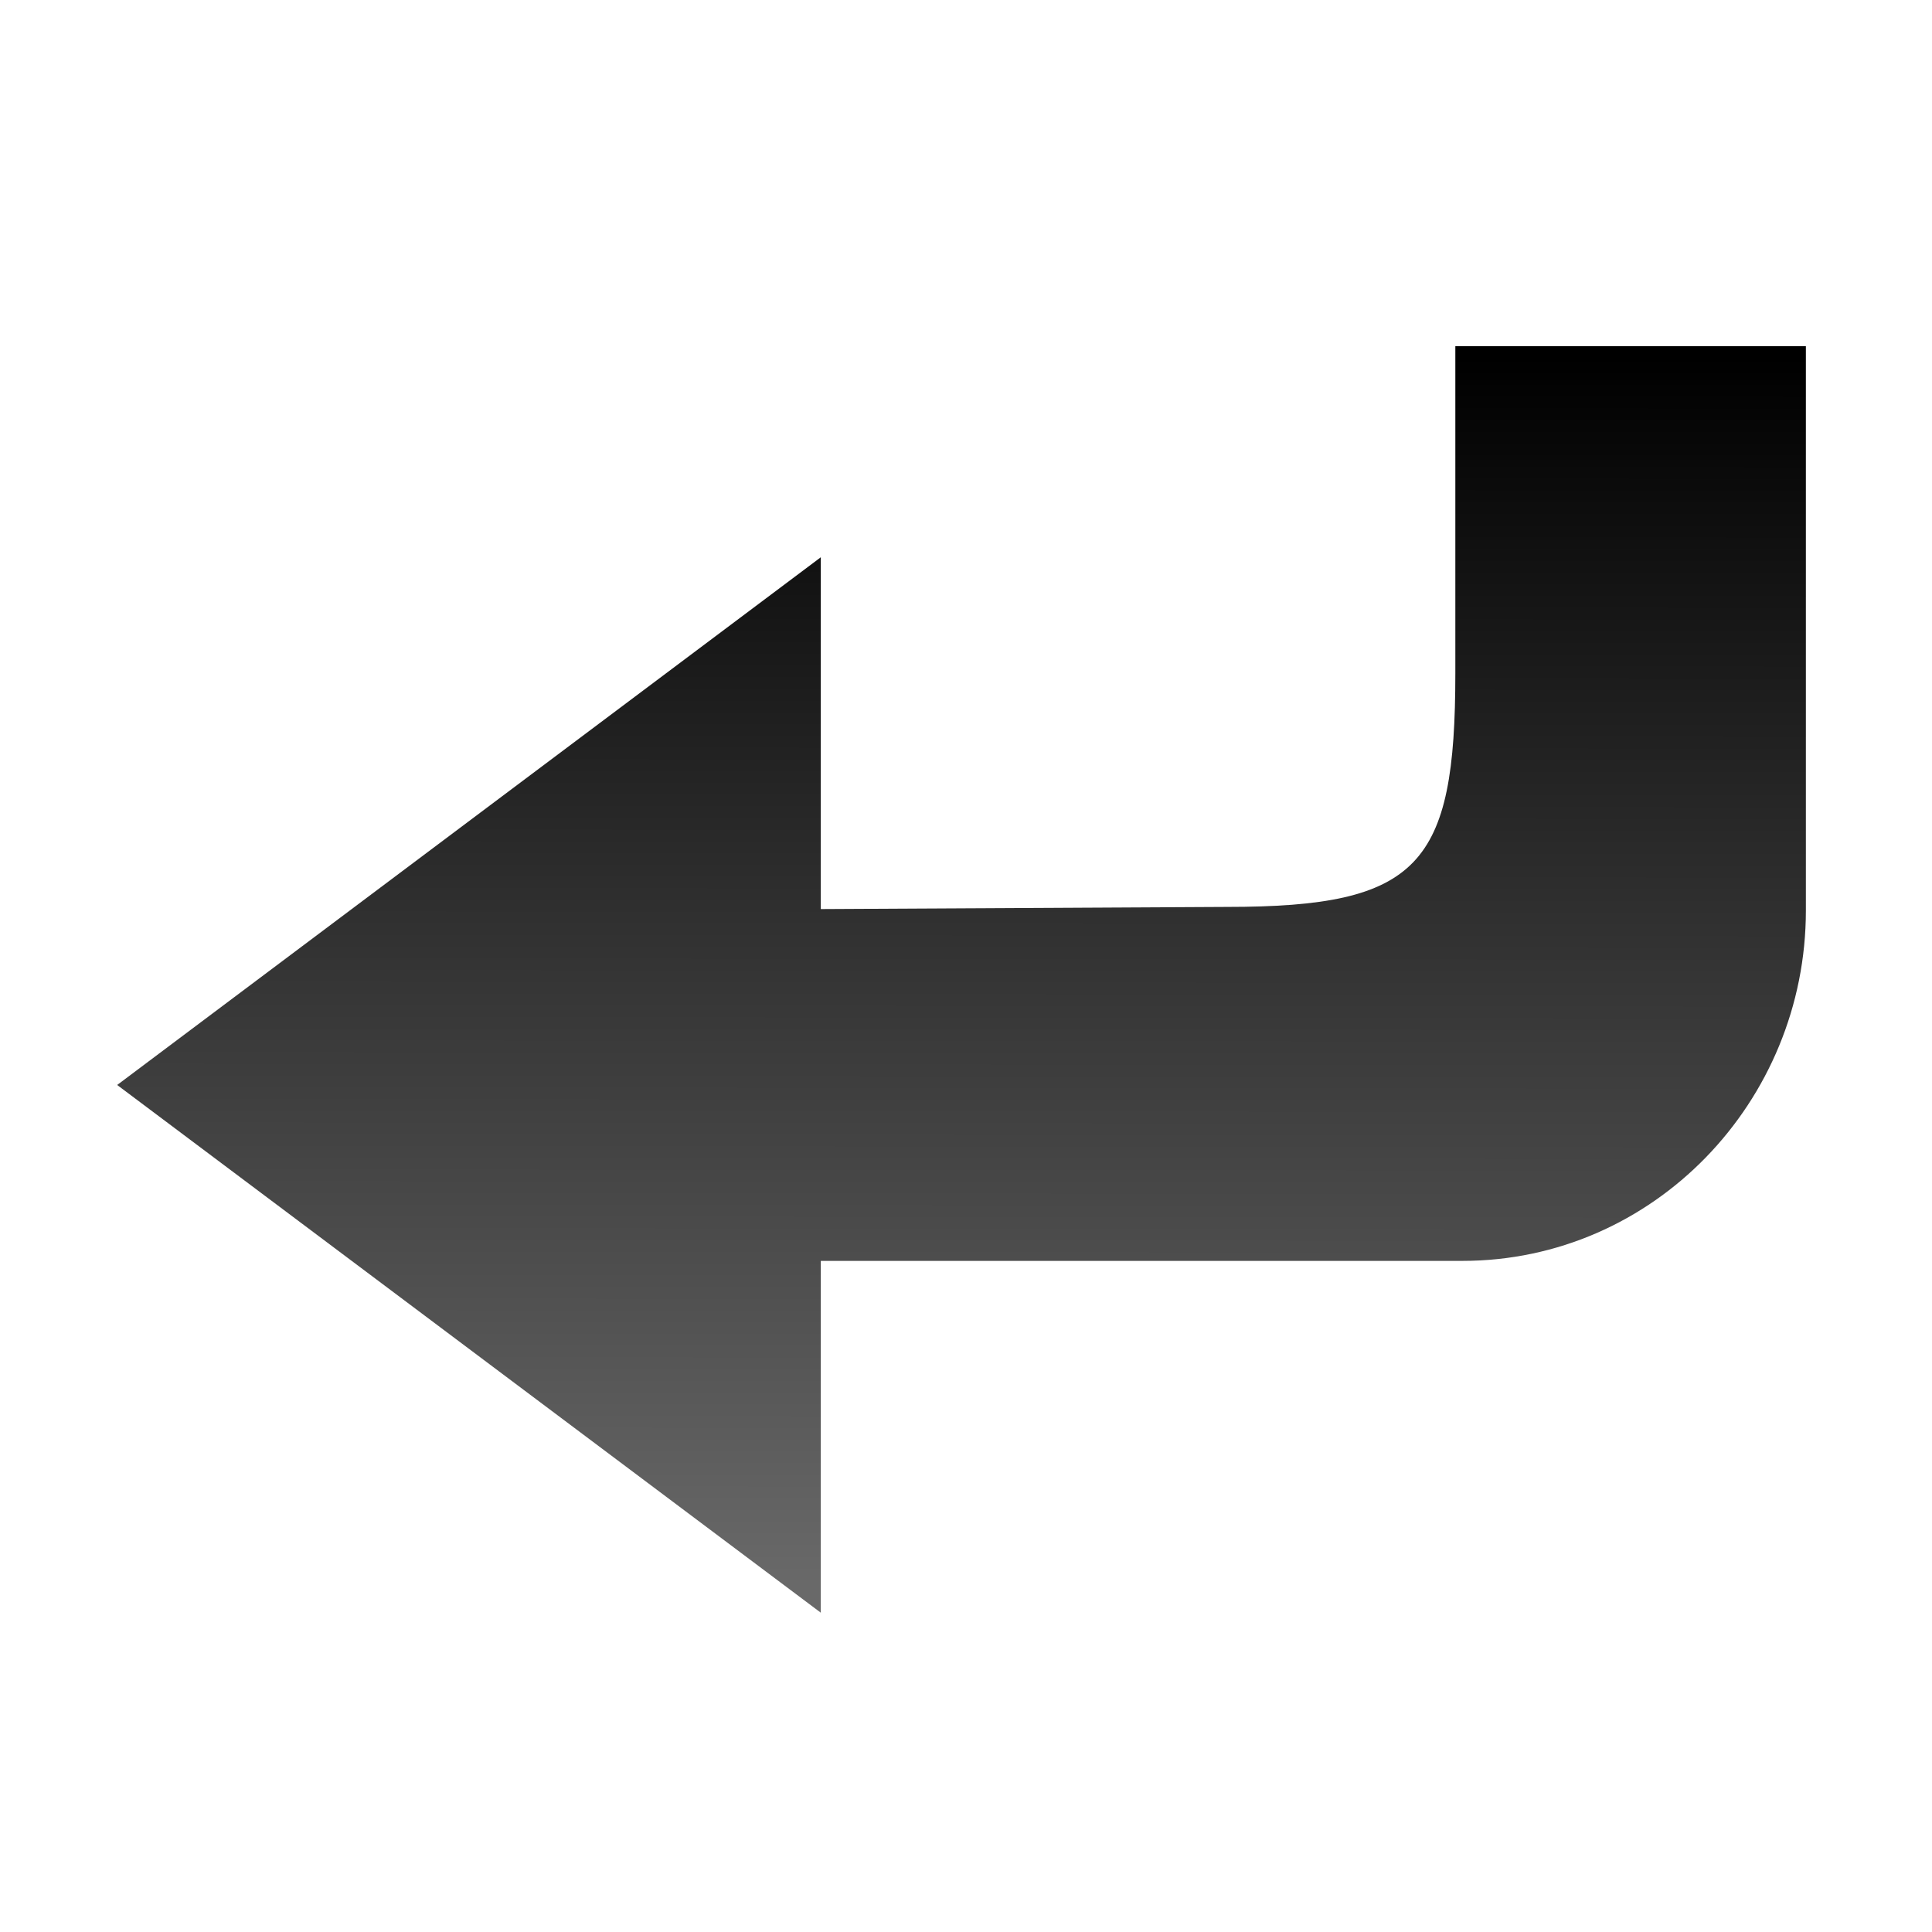 <?xml version="1.0" encoding="UTF-8" standalone="no"?>
<!-- Created with Inkscape (http://www.inkscape.org/) -->

<svg
   xmlns:dc="http://purl.org/dc/elements/1.1/"
   xmlns:cc="http://creativecommons.org/ns#"
   xmlns:rdf="http://www.w3.org/1999/02/22-rdf-syntax-ns#"
   xmlns:svg="http://www.w3.org/2000/svg"
   xmlns="http://www.w3.org/2000/svg"
   xmlns:xlink="http://www.w3.org/1999/xlink"
   xmlns:sodipodi="http://sodipodi.sourceforge.net/DTD/sodipodi-0.dtd"
   xmlns:inkscape="http://www.inkscape.org/namespaces/inkscape"
   version="1.0"
   width="96"
   height="96"
   id="svg2408"
   inkscape:version="0.48.4 r9939"
   sodipodi:docname="dialog-apply.svg">
  <sodipodi:namedview
     pagecolor="#ffffff"
     bordercolor="#666666"
     borderopacity="1"
     objecttolerance="10"
     gridtolerance="10"
     guidetolerance="10"
     inkscape:pageopacity="0"
     inkscape:pageshadow="2"
     inkscape:window-width="1366"
     inkscape:window-height="722"
     id="namedview93"
     showgrid="false"
     showguides="true"
     inkscape:guide-bbox="true"
     inkscape:zoom="3.9774756"
     inkscape:cx="73.69965"
     inkscape:cy="35.776098"
     inkscape:window-x="0"
     inkscape:window-y="24"
     inkscape:window-maximized="1"
     inkscape:current-layer="svg2408">
    <sodipodi:guide
       orientation="0,1"
       position="-18.635,89.969"
       id="guide3070" />
    <sodipodi:guide
       orientation="0,1"
       position="-4.008,6.011"
       id="guide3072" />
    <sodipodi:guide
       orientation="1,0"
       position="5.811,47.289"
       id="guide3074" />
    <sodipodi:guide
       orientation="1,0"
       position="89.769,27.652"
       id="guide3076" />
  </sodipodi:namedview>
  <defs
     id="defs2410">
    <linearGradient
       id="linearGradient3637">
      <stop
         id="stop3639"
         style="stop-color:#f0f0f0;stop-opacity:1"
         offset="0" />
      <stop
         id="stop3641"
         style="stop-color:#aaaaaa;stop-opacity:1"
         offset="1" />
    </linearGradient>
    <linearGradient
       x1="45.448"
       y1="92.54"
       x2="45.448"
       y2="7.017"
       id="ButtonShadow"
       gradientUnits="userSpaceOnUse"
       gradientTransform="scale(1.006,0.994)">
      <stop
         id="stop3750"
         style="stop-color:#000000;stop-opacity:1"
         offset="0" />
      <stop
         id="stop3752"
         style="stop-color:#000000;stop-opacity:0.588"
         offset="1" />
    </linearGradient>
    <linearGradient
       id="linearGradient3737">
      <stop
         id="stop3739"
         style="stop-color:#ffffff;stop-opacity:1"
         offset="0" />
      <stop
         id="stop3741"
         style="stop-color:#ffffff;stop-opacity:0"
         offset="1" />
    </linearGradient>
    <linearGradient
       id="linearGradient3700">
      <stop
         id="stop3702"
         style="stop-color:#2276c5;stop-opacity:1"
         offset="0" />
      <stop
         id="stop3704"
         style="stop-color:#68baf4;stop-opacity:1"
         offset="1" />
    </linearGradient>
    <filter
       color-interpolation-filters="sRGB"
       id="filter3174">
      <feGaussianBlur
         id="feGaussianBlur3176"
         stdDeviation="1.71" />
    </filter>
    <linearGradient
       x1="36.357"
       y1="6"
       x2="36.357"
       y2="63.893"
       id="linearGradient3188"
       xlink:href="#linearGradient3737"
       gradientUnits="userSpaceOnUse" />
    <filter
       x="-0.192"
       y="-0.192"
       width="1.384"
       height="1.384"
       color-interpolation-filters="sRGB"
       id="filter3794">
      <feGaussianBlur
         id="feGaussianBlur3796"
         stdDeviation="5.28" />
    </filter>
    <linearGradient
       x1="48"
       y1="20.221"
       x2="48"
       y2="138.661"
       id="linearGradient3613"
       xlink:href="#linearGradient3737"
       gradientUnits="userSpaceOnUse" />
    <radialGradient
       cx="48"
       cy="90.172"
       r="42"
       fx="48"
       fy="90.172"
       id="radialGradient3619"
       xlink:href="#linearGradient3737"
       gradientUnits="userSpaceOnUse"
       gradientTransform="matrix(1.157,0,0,0.996,-7.551,0.197)" />
    <clipPath
       id="clipPath3613">
      <rect
         width="84"
         height="84"
         rx="6"
         ry="6"
         x="6"
         y="6"
         id="rect3615"
         style="fill:#ffffff;fill-opacity:1;fill-rule:nonzero;stroke:none" />
    </clipPath>
    <linearGradient
       x1="48"
       y1="90"
       x2="48"
       y2="5.988"
       id="linearGradient2843"
       xlink:href="#linearGradient3700"
       gradientUnits="userSpaceOnUse"
       gradientTransform="translate(0,100)" />
    <clipPath
       id="clipPath3625">
      <path
         d="M 0,0 0,96 96,96 96,0 0,0 z m 12,6 72,0 c 3.324,0 6,2.676 6,6 l 0,72 c 0,3.324 -2.676,6 -6,6 L 12,90 C 8.676,90 6,87.324 6,84 L 6,12 C 6,8.676 8.676,6 12,6 z"
         inkscape:connector-curvature="0"
         id="path3627"
         style="fill:#ffffff;fill-opacity:1;stroke:none" />
    </clipPath>
    <linearGradient
       x1="44.512"
       y1="6"
       x2="44.512"
       y2="90.015"
       id="linearGradient3643"
       xlink:href="#linearGradient3637"
       gradientUnits="userSpaceOnUse" />
    <clipPath
       id="clipPath3649">
      <rect
         width="76"
         height="76"
         rx="4"
         ry="4"
         x="10"
         y="10"
         id="rect3651"
         style="fill:#ffffff;fill-opacity:1;fill-rule:nonzero;stroke:none" />
    </clipPath>
    <filter
       color-interpolation-filters="sRGB"
       id="filter3657">
      <feGaussianBlur
         id="feGaussianBlur3659"
         stdDeviation="1.14" />
    </filter>
    <linearGradient
       x1="45.448"
       y1="92.54"
       x2="45.448"
       y2="7.017"
       id="ButtonShadow-0"
       gradientUnits="userSpaceOnUse"
       gradientTransform="matrix(1.006,0,0,0.994,100,0)">
      <stop
         id="stop3750-8"
         style="stop-color:#000000;stop-opacity:1"
         offset="0" />
      <stop
         id="stop3752-5"
         style="stop-color:#000000;stop-opacity:0.588"
         offset="1" />
    </linearGradient>
    <linearGradient
       x1="32.251"
       y1="6.132"
       x2="32.251"
       y2="90.239"
       id="linearGradient3780"
       xlink:href="#ButtonShadow-0"
       gradientUnits="userSpaceOnUse"
       gradientTransform="matrix(1.024,0,0,-1.012,-1.143,98.071)" />
    <linearGradient
       x1="32.251"
       y1="6.132"
       x2="32.251"
       y2="90.239"
       id="linearGradient3772"
       xlink:href="#ButtonShadow-0"
       gradientUnits="userSpaceOnUse"
       gradientTransform="matrix(1.024,0,0,-1.012,-1.143,98.071)" />
    <linearGradient
       x1="32.251"
       y1="6.132"
       x2="32.251"
       y2="90.239"
       id="linearGradient3725"
       xlink:href="#ButtonShadow-0"
       gradientUnits="userSpaceOnUse"
       gradientTransform="matrix(1.024,0,0,-1.012,-1.143,98.071)" />
    <linearGradient
       x1="32.251"
       y1="6.132"
       x2="32.251"
       y2="90.239"
       id="linearGradient3721"
       xlink:href="#ButtonShadow-0"
       gradientUnits="userSpaceOnUse"
       gradientTransform="matrix(1,0,0,-1,0,97)" />
    <linearGradient
       x1="32.251"
       y1="6.132"
       x2="32.251"
       y2="90.239"
       id="linearGradient3199"
       xlink:href="#ButtonShadow-0"
       gradientUnits="userSpaceOnUse"
       gradientTransform="matrix(1.024,0,0,-1.012,-1.143,98.071)" />
    <linearGradient
       x1="36.357"
       y1="6"
       x2="36.357"
       y2="63.893"
       id="linearGradient3188-8"
       xlink:href="#linearGradient3737-3"
       gradientUnits="userSpaceOnUse" />
    <linearGradient
       id="linearGradient3737-3">
      <stop
         id="stop3739-6"
         style="stop-color:#ffffff;stop-opacity:1"
         offset="0" />
      <stop
         id="stop3741-1"
         style="stop-color:#ffffff;stop-opacity:0"
         offset="1" />
    </linearGradient>
    <radialGradient
       cx="48"
       cy="90.172"
       r="42"
       fx="48"
       fy="90.172"
       id="radialGradient3619-3"
       xlink:href="#linearGradient3737-3"
       gradientUnits="userSpaceOnUse"
       gradientTransform="matrix(1.157,0,0,0.996,-7.551,0.197)" />
    <linearGradient
       x1="104"
       y1="8"
       x2="120"
       y2="8"
       id="linearGradient3905"
       xlink:href="#linearGradient3637"
       gradientUnits="userSpaceOnUse"
       gradientTransform="translate(-104,104)" />
    <linearGradient
       x1="104"
       y1="8"
       x2="120"
       y2="8"
       id="linearGradient3913"
       xlink:href="#linearGradient3183-0"
       gradientUnits="userSpaceOnUse"
       gradientTransform="translate(-144,104)" />
    <linearGradient
       id="linearGradient3183-0">
      <stop
         id="stop3185-9"
         style="stop-color:#c80000;stop-opacity:1"
         offset="0" />
      <stop
         id="stop3187-6"
         style="stop-color:#f3604d;stop-opacity:1"
         offset="1" />
    </linearGradient>
    <linearGradient
       x1="11.162"
       y1="5.655"
       x2="11.162"
       y2="18.098"
       id="linearGradient3018"
       xlink:href="#linearGradient3637"
       gradientUnits="userSpaceOnUse"
       gradientTransform="matrix(3.699,0,0,2.891,10.902,15.338)" />
    <linearGradient
       inkscape:collect="always"
       xlink:href="#ButtonShadow"
       id="linearGradient3117"
       x1="48.311"
       y1="17.743"
       x2="48.25"
       y2="79.339"
       gradientUnits="userSpaceOnUse" />
  </defs>
  <g
     id="layer2"
     style="display:none">
    <rect
       width="86"
       height="85"
       rx="6"
       ry="6"
       x="5"
       y="7"
       clip-path="url(#clipPath3625)"
       id="rect3745"
       style="opacity:0.9;fill:url(#ButtonShadow);fill-opacity:1;fill-rule:nonzero;stroke:none;filter:url(#filter3174)" />
  </g>
  <g
     id="layer1"
     style="display:none">
    <rect
       width="84"
       height="84"
       rx="6"
       ry="6"
       x="6"
       y="6"
       id="rect2419"
       style="opacity:0.8;fill:#000000;fill-opacity:1;fill-rule:nonzero;stroke:none" />
    <path
       d="m 14,10 c -2.216,0 -4,1.784 -4,4 l 0,68 c 0,2.216 1.784,4 4,4 l 68,0 c 2.216,0 4,-1.784 4,-4 l 0,-68 c 0,-2.216 -1.784,-4 -4,-4 l -68,0 z m 0,3.062 68,0 c 0.579,0 0.938,0.359 0.938,0.938 l 0,68 c 0,0.579 -0.359,0.938 -0.938,0.938 l -68,0 c -0.579,0 -0.938,-0.359 -0.938,-0.938 l 0,-68 c 0,-0.579 0.359,-0.938 0.938,-0.938 z"
       inkscape:connector-curvature="0"
       id="rect3726"
       style="opacity:0.08;fill:#000000;fill-opacity:1;fill-rule:nonzero;stroke:none" />
    <path
       d="M 12,6 C 8.676,6 6,8.676 6,12 l 0,72 c 0,3.324 2.676,6 6,6 l 72,0 c 3.324,0 6,-2.676 6,-6 L 90,12 C 90,8.676 87.324,6 84,6 L 12,6 z m 2,4 68,0 c 2.216,0 4,1.784 4,4 l 0,68 c 0,2.216 -1.784,4 -4,4 l -68,0 c -2.216,0 -4,-1.784 -4,-4 l 0,-68 c 0,-2.216 1.784,-4 4,-4 z"
       inkscape:connector-curvature="0"
       id="rect3629"
       style="fill:url(#linearGradient3643);fill-opacity:1;fill-rule:nonzero;stroke:none" />
    <path
       d="M 12,6 C 8.676,6 6,8.676 6,12 l 0,2 0,68 0,2 c 0,0.335 0.041,0.651 0.094,0.969 0.049,0.296 0.097,0.597 0.188,0.875 0.01,0.03 0.021,0.064 0.031,0.094 0.099,0.288 0.235,0.547 0.375,0.812 0.145,0.274 0.316,0.536 0.5,0.781 0.184,0.246 0.374,0.473 0.594,0.688 0.44,0.428 0.943,0.815 1.5,1.094 0.279,0.14 0.573,0.247 0.875,0.344 -0.256,-0.1 -0.487,-0.236 -0.719,-0.375 -0.007,-0.004 -0.024,0.004 -0.031,0 -0.032,-0.019 -0.062,-0.043 -0.094,-0.062 -0.12,-0.077 -0.231,-0.164 -0.344,-0.25 -0.106,-0.081 -0.213,-0.161 -0.312,-0.25 C 8.478,88.557 8.309,88.373 8.156,88.188 8.049,88.057 7.938,87.922 7.844,87.781 7.819,87.743 7.805,87.695 7.781,87.656 7.716,87.553 7.651,87.452 7.594,87.344 7.493,87.149 7.388,86.928 7.312,86.719 7.305,86.697 7.289,86.678 7.281,86.656 7.249,86.564 7.245,86.469 7.219,86.375 7.188,86.268 7.148,86.172 7.125,86.062 7.052,85.721 7,85.364 7,85 L 7,83 7,15 7,13 C 7,10.218 9.218,8 12,8 l 2,0 68,0 2,0 c 2.782,0 5,2.218 5,5 l 0,2 0,68 0,2 c 0,0.364 -0.052,0.721 -0.125,1.062 -0.044,0.207 -0.088,0.398 -0.156,0.594 -0.008,0.022 -0.023,0.041 -0.031,0.062 -0.063,0.174 -0.138,0.367 -0.219,0.531 -0.042,0.083 -0.079,0.17 -0.125,0.25 -0.055,0.097 -0.127,0.188 -0.188,0.281 -0.094,0.141 -0.205,0.276 -0.312,0.406 -0.143,0.174 -0.303,0.347 -0.469,0.5 -0.011,0.01 -0.02,0.021 -0.031,0.031 -0.138,0.126 -0.285,0.234 -0.438,0.344 -0.103,0.073 -0.204,0.153 -0.312,0.219 -0.007,0.004 -0.024,-0.004 -0.031,0 -0.232,0.139 -0.463,0.275 -0.719,0.375 0.302,-0.097 0.596,-0.204 0.875,-0.344 0.557,-0.279 1.06,-0.666 1.5,-1.094 0.22,-0.214 0.409,-0.442 0.594,-0.688 0.184,-0.246 0.355,-0.508 0.5,-0.781 0.14,-0.265 0.276,-0.525 0.375,-0.812 0.01,-0.031 0.021,-0.063 0.031,-0.094 0.09,-0.278 0.139,-0.579 0.188,-0.875 C 89.959,84.651 90,84.335 90,84 l 0,-2 0,-68 0,-2 C 90,8.676 87.324,6 84,6 L 12,6 z"
       inkscape:connector-curvature="0"
       id="rect3728"
       style="fill:url(#linearGradient3188);fill-opacity:1;fill-rule:nonzero;stroke:none" />
    <path
       d="M 12,90 C 8.676,90 6,87.324 6,84 L 6,82 6,14 6,12 c 0,-0.335 0.041,-0.651 0.094,-0.969 0.049,-0.296 0.097,-0.597 0.188,-0.875 C 6.291,10.126 6.302,10.093 6.312,10.062 6.411,9.775 6.547,9.515 6.688,9.25 6.832,8.976 7.003,8.714 7.188,8.469 7.372,8.223 7.561,7.995 7.781,7.781 8.221,7.353 8.724,6.967 9.281,6.688 9.56,6.548 9.855,6.441 10.156,6.344 9.9,6.444 9.67,6.58 9.438,6.719 c -0.007,0.004 -0.024,-0.004 -0.031,0 -0.032,0.019 -0.062,0.043 -0.094,0.062 -0.12,0.077 -0.231,0.164 -0.344,0.25 -0.106,0.081 -0.213,0.161 -0.312,0.25 C 8.478,7.443 8.309,7.627 8.156,7.812 8.049,7.943 7.938,8.078 7.844,8.219 7.819,8.257 7.805,8.305 7.781,8.344 7.716,8.447 7.651,8.548 7.594,8.656 7.493,8.851 7.388,9.072 7.312,9.281 7.305,9.303 7.289,9.322 7.281,9.344 7.249,9.436 7.245,9.531 7.219,9.625 7.188,9.732 7.148,9.828 7.125,9.938 7.052,10.279 7,10.636 7,11 l 0,2 0,68 0,2 c 0,2.782 2.218,5 5,5 l 2,0 68,0 2,0 c 2.782,0 5,-2.218 5,-5 l 0,-2 0,-68 0,-2 C 89,10.636 88.948,10.279 88.875,9.938 88.831,9.731 88.787,9.54 88.719,9.344 88.711,9.322 88.695,9.303 88.688,9.281 88.625,9.108 88.549,8.914 88.469,8.75 88.427,8.667 88.39,8.58 88.344,8.5 88.289,8.403 88.217,8.312 88.156,8.219 88.062,8.078 87.951,7.943 87.844,7.812 87.701,7.638 87.541,7.466 87.375,7.312 87.364,7.302 87.355,7.291 87.344,7.281 87.205,7.156 87.059,7.047 86.906,6.938 86.804,6.864 86.702,6.784 86.594,6.719 c -0.007,-0.004 -0.024,0.004 -0.031,0 -0.232,-0.139 -0.463,-0.275 -0.719,-0.375 0.302,0.097 0.596,0.204 0.875,0.344 0.557,0.279 1.06,0.666 1.5,1.094 0.22,0.214 0.409,0.442 0.594,0.688 0.184,0.246 0.355,0.508 0.5,0.781 0.14,0.265 0.276,0.525 0.375,0.812 0.01,0.031 0.021,0.063 0.031,0.094 0.09,0.278 0.139,0.579 0.188,0.875 C 89.959,11.349 90,11.665 90,12 l 0,2 0,68 0,2 c 0,3.324 -2.676,6 -6,6 l -72,0 z"
       inkscape:connector-curvature="0"
       id="path3615"
       style="opacity:0.6;fill:url(#radialGradient3619);fill-opacity:1;fill-rule:nonzero;stroke:none" />
    <rect
       width="84"
       height="84"
       rx="6"
       ry="6"
       x="6"
       y="106"
       id="rect2841"
       style="fill:url(#linearGradient2843);fill-opacity:1;fill-rule:nonzero;stroke:none" />
    <rect
       width="76"
       height="76"
       rx="4"
       ry="4"
       x="10"
       y="110"
       id="rect3634"
       style="fill:#ff0000;fill-opacity:1;fill-rule:nonzero;stroke:none" />
    <path
       d="m 14,9 c -2.753,0 -5,2.247 -5,5 l 0,68 c 0,2.753 2.247,5 5,5 l 68,0 c 2.753,0 5,-2.247 5,-5 L 87,14 C 87,11.247 84.753,9 82,9 L 14,9 z m 0,2 68,0 c 1.679,0 3,1.321 3,3 l 0,68 c 0,1.679 -1.321,3 -3,3 l -68,0 c -1.679,0 -3,-1.321 -3,-3 l 0,-68 c 0,-1.679 1.321,-3 3,-3 z"
       inkscape:connector-curvature="0"
       transform="translate(-110,0)"
       clip-path="url(#clipPath3649)"
       id="rect3647"
       style="font-size:medium;font-style:normal;font-variant:normal;font-weight:normal;font-stretch:normal;text-indent:0;text-align:start;text-decoration:none;line-height:normal;letter-spacing:normal;word-spacing:normal;text-transform:none;direction:ltr;block-progression:tb;writing-mode:lr-tb;text-anchor:start;color:#000000;fill:#000000;fill-opacity:1;stroke:none;stroke-width:2;marker:none;visibility:visible;display:inline;overflow:visible;filter:url(#filter3657);enable-background:accumulate;font-family:Abandoned Bitplane;-inkscape-font-specification:Abandoned Bitplane" />
    <path
       d="m 14.089,10 c -2.216,0 -4,1.784 -4,4 l 0,68 c 0,2.216 1.784,4 4,4 l 68,0 c 2.216,0 4,-1.784 4,-4 l 0,-68 c 0,-2.216 -1.784,-4 -4,-4 l -68,0 z m 0,2 68,0 c 1.14,0 2,0.86 2,2 l 0,68 c 0,1.14 -0.86,2 -2,2 l -68,0 c -1.14,0 -2,-0.86 -2,-2 l 0,-68 c 0,-1.14 0.86,-2 2,-2 z"
       inkscape:connector-curvature="0"
       id="path3709"
       style="opacity:0.16;fill:#000000;fill-opacity:1;fill-rule:nonzero;stroke:none" />
    <path
       d="m 14,10 c -2.216,0 -4,1.784 -4,4 l 0,68 c 0,2.216 1.784,4 4,4 l 68,0 c 2.216,0 4,-1.784 4,-4 l 0,-68 c 0,-2.216 -1.784,-4 -4,-4 l -68,0 z m 0,1 68,0 c 1.674,0 3,1.326 3,3 l 0,68 c 0,1.674 -1.326,3 -3,3 l -68,0 c -1.674,0 -3,-1.326 -3,-3 l 0,-68 c 0,-1.674 1.326,-3 3,-3 z"
       inkscape:connector-curvature="0"
       id="path3707"
       style="opacity:0.36;fill:#000000;fill-opacity:1;fill-rule:nonzero;stroke:none" />
  </g>
  <g
     id="layer5"
     style="display:none">
    <rect
       width="66"
       height="66"
       rx="12"
       ry="12"
       x="15"
       y="15"
       clip-path="url(#clipPath3613)"
       id="rect3171"
       style="opacity:0.1;fill:url(#linearGradient3613);fill-opacity:1;fill-rule:nonzero;stroke:#ffffff;stroke-width:0.5;stroke-linecap:round;stroke-linejoin:miter;stroke-miterlimit:4;stroke-opacity:1;stroke-dasharray:none;stroke-dashoffset:0;filter:url(#filter3794)" />
  </g>
  <path
     style="fill:url(#linearGradient3117);fill-opacity:1;stroke:none;display:inline"
     id="Symbol"
     inkscape:connector-curvature="0"
     d="m 72.315,17.2 0,16.251 c 0,9.554 -1.791,11.613 -11.345,11.613 l -20.185,0.107 0,-17.481 -34.963,26.222 34.963,26.222 0,-17.481 31.878,0 c 9.502,0 17.07,-7.908 17.07,-17.41 l 0,-28.042 z" />
</svg>
